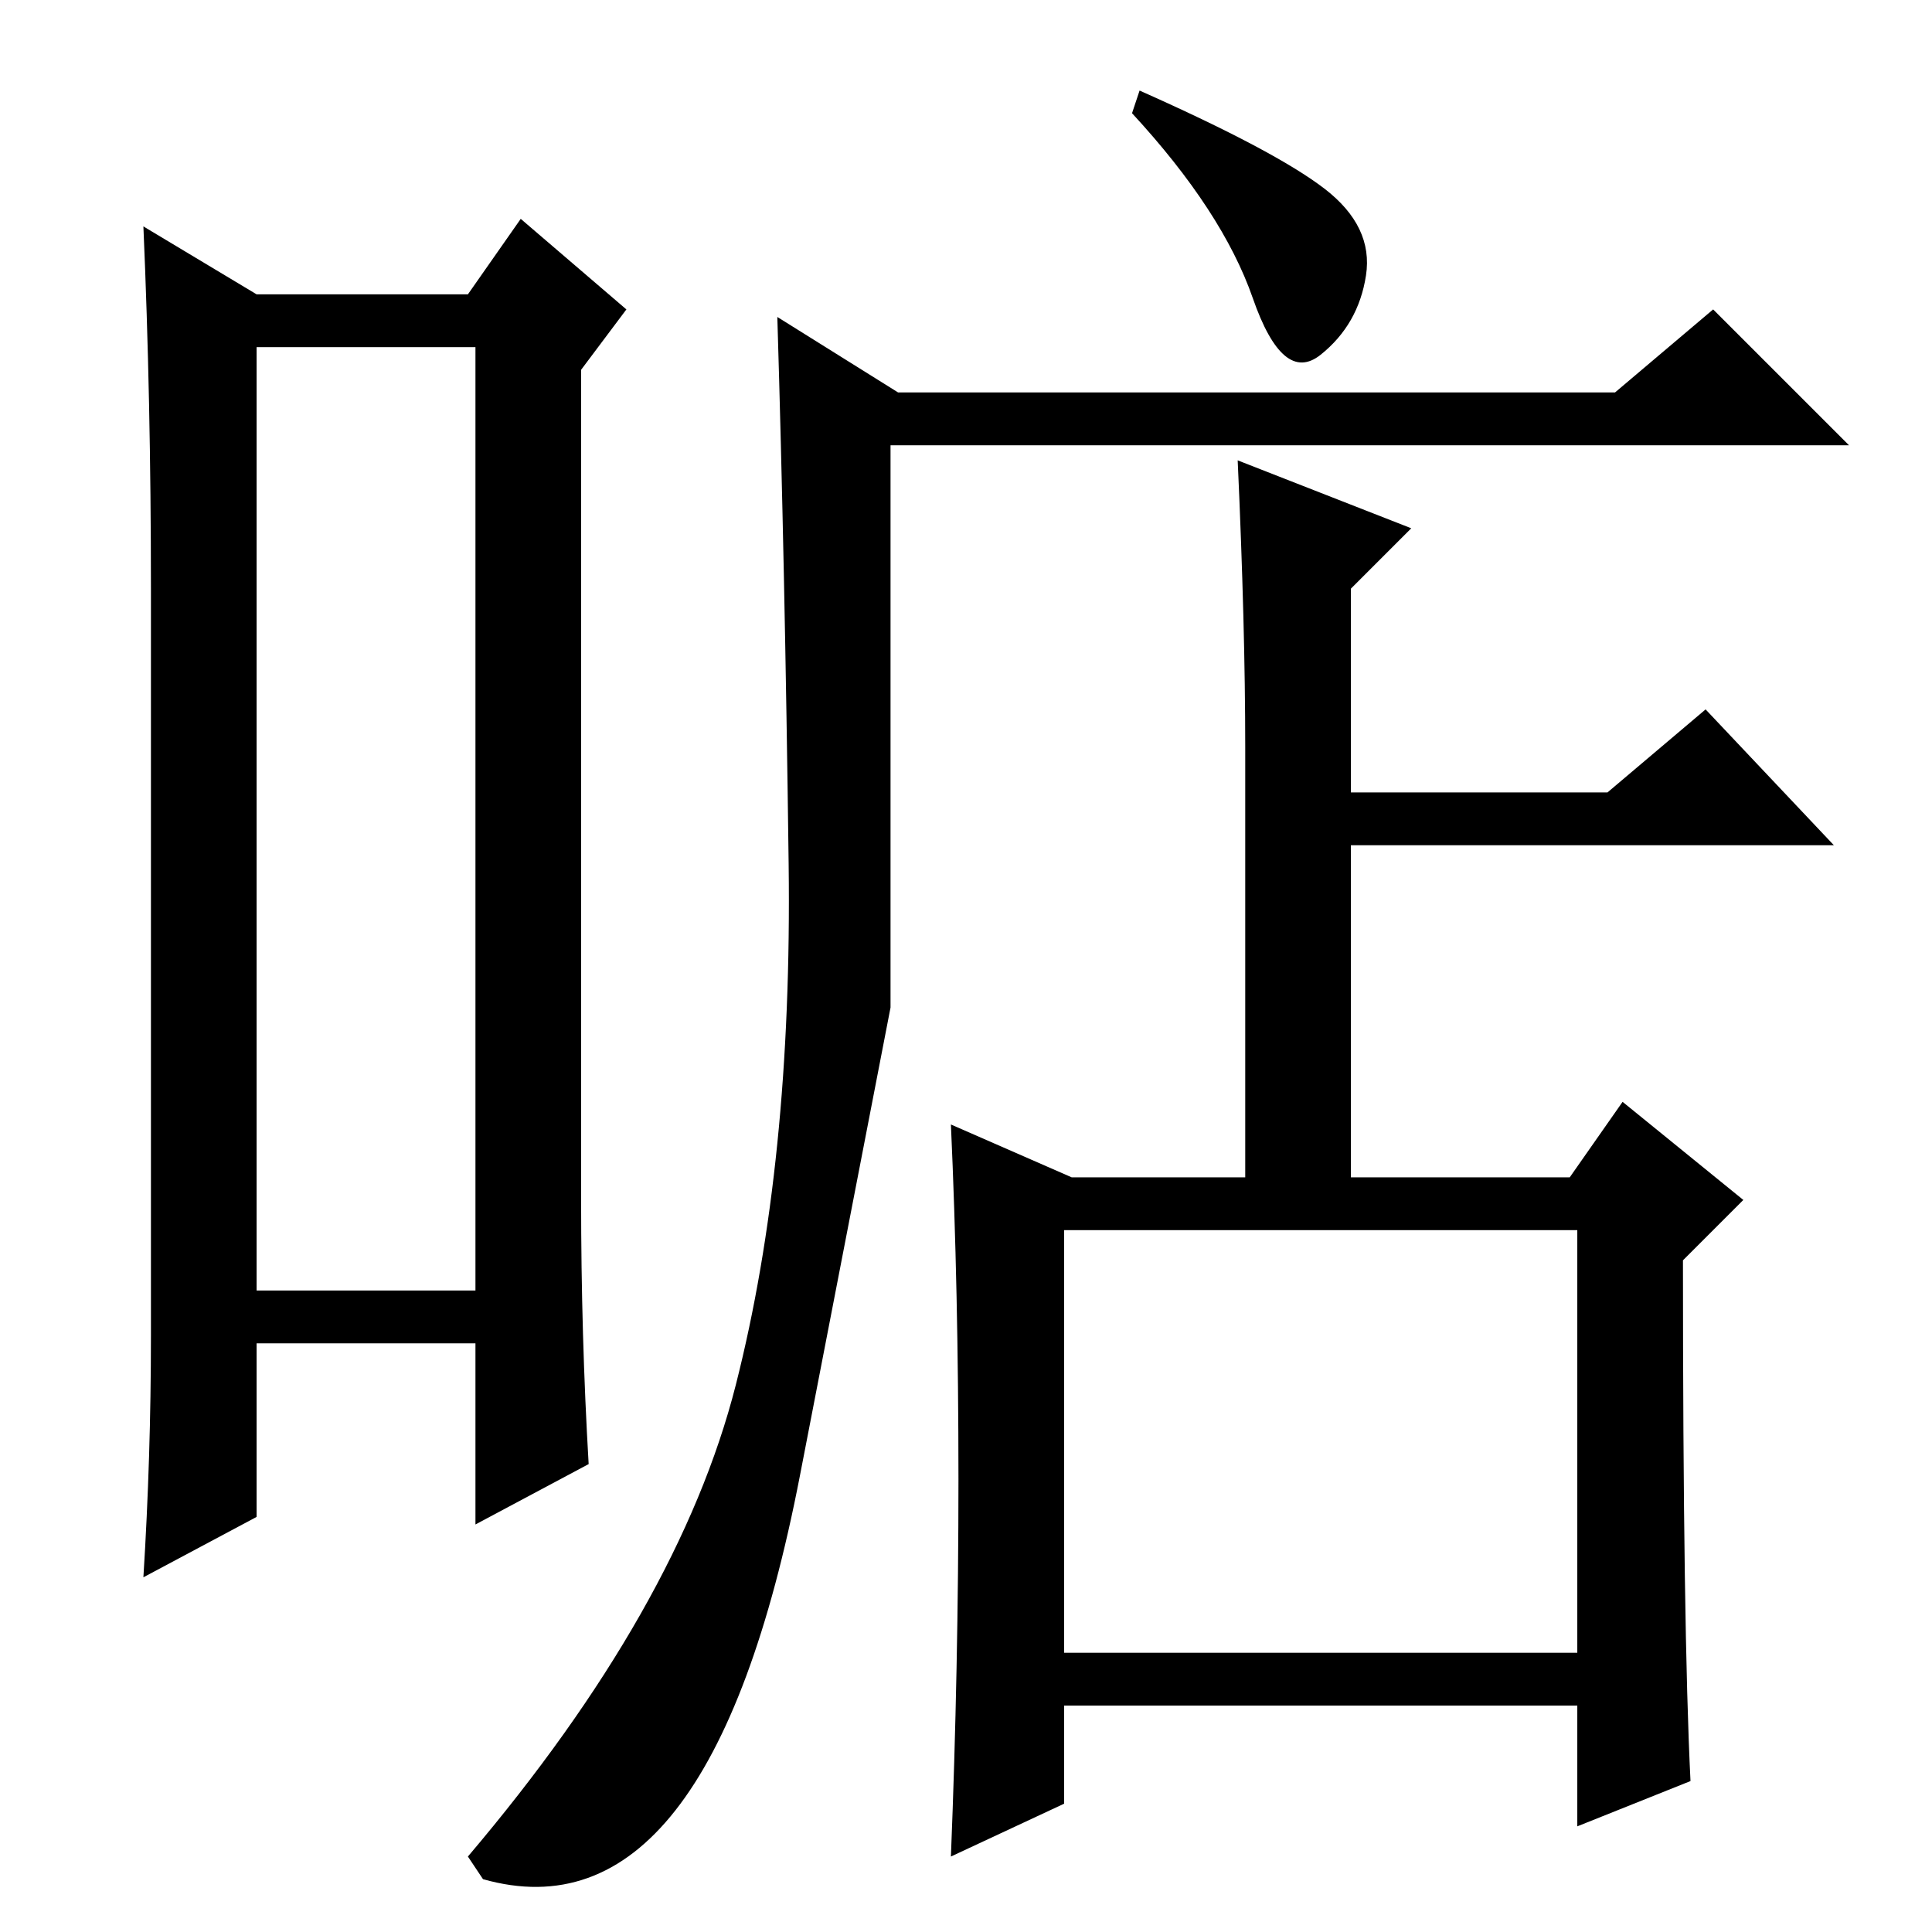 <?xml version="1.0" standalone="no"?>
<!DOCTYPE svg PUBLIC "-//W3C//DTD SVG 1.1//EN" "http://www.w3.org/Graphics/SVG/1.1/DTD/svg11.dtd" >
<svg xmlns="http://www.w3.org/2000/svg" xmlns:xlink="http://www.w3.org/1999/xlink" version="1.1" viewBox="0 -36 256 256">
  <g transform="matrix(1 0 0 -1 0 220)">
   <path fill="currentColor"
d="M34 210v-125h29v125h-29zM20 79v99q0 25 -1 48l15 -9h28l7 10l14 -12l-6 -8v-110q0 -18 1 -35l-15 -8v24h-29v-23l-15 -8q1 16 1 32zM119 204h95l13 11l18 -18h-127v-74.5t-12 -62t-42 -53.5l-2 3q28 33 35.5 62.5t7 69t-1.5 72.5zM224 20l-15 -6v16h-68v-13l-15 -7
q1 25 1 50t-1 47l16 -7h23v57q0 16 -1 38l23 -9l-8 -8v-27h34l13 11l17 -18h-64v-44h29l7 10l16 -13l-8 -8q0 -49 1 -69zM175.5 231q6.5 -5 5.5 -11.5t-6 -10.5t-9 7.5t-16 24.5l1 3q18 -8 24.5 -13zM141 37h68v56h-68v-56z" />
  </g>

</svg>
